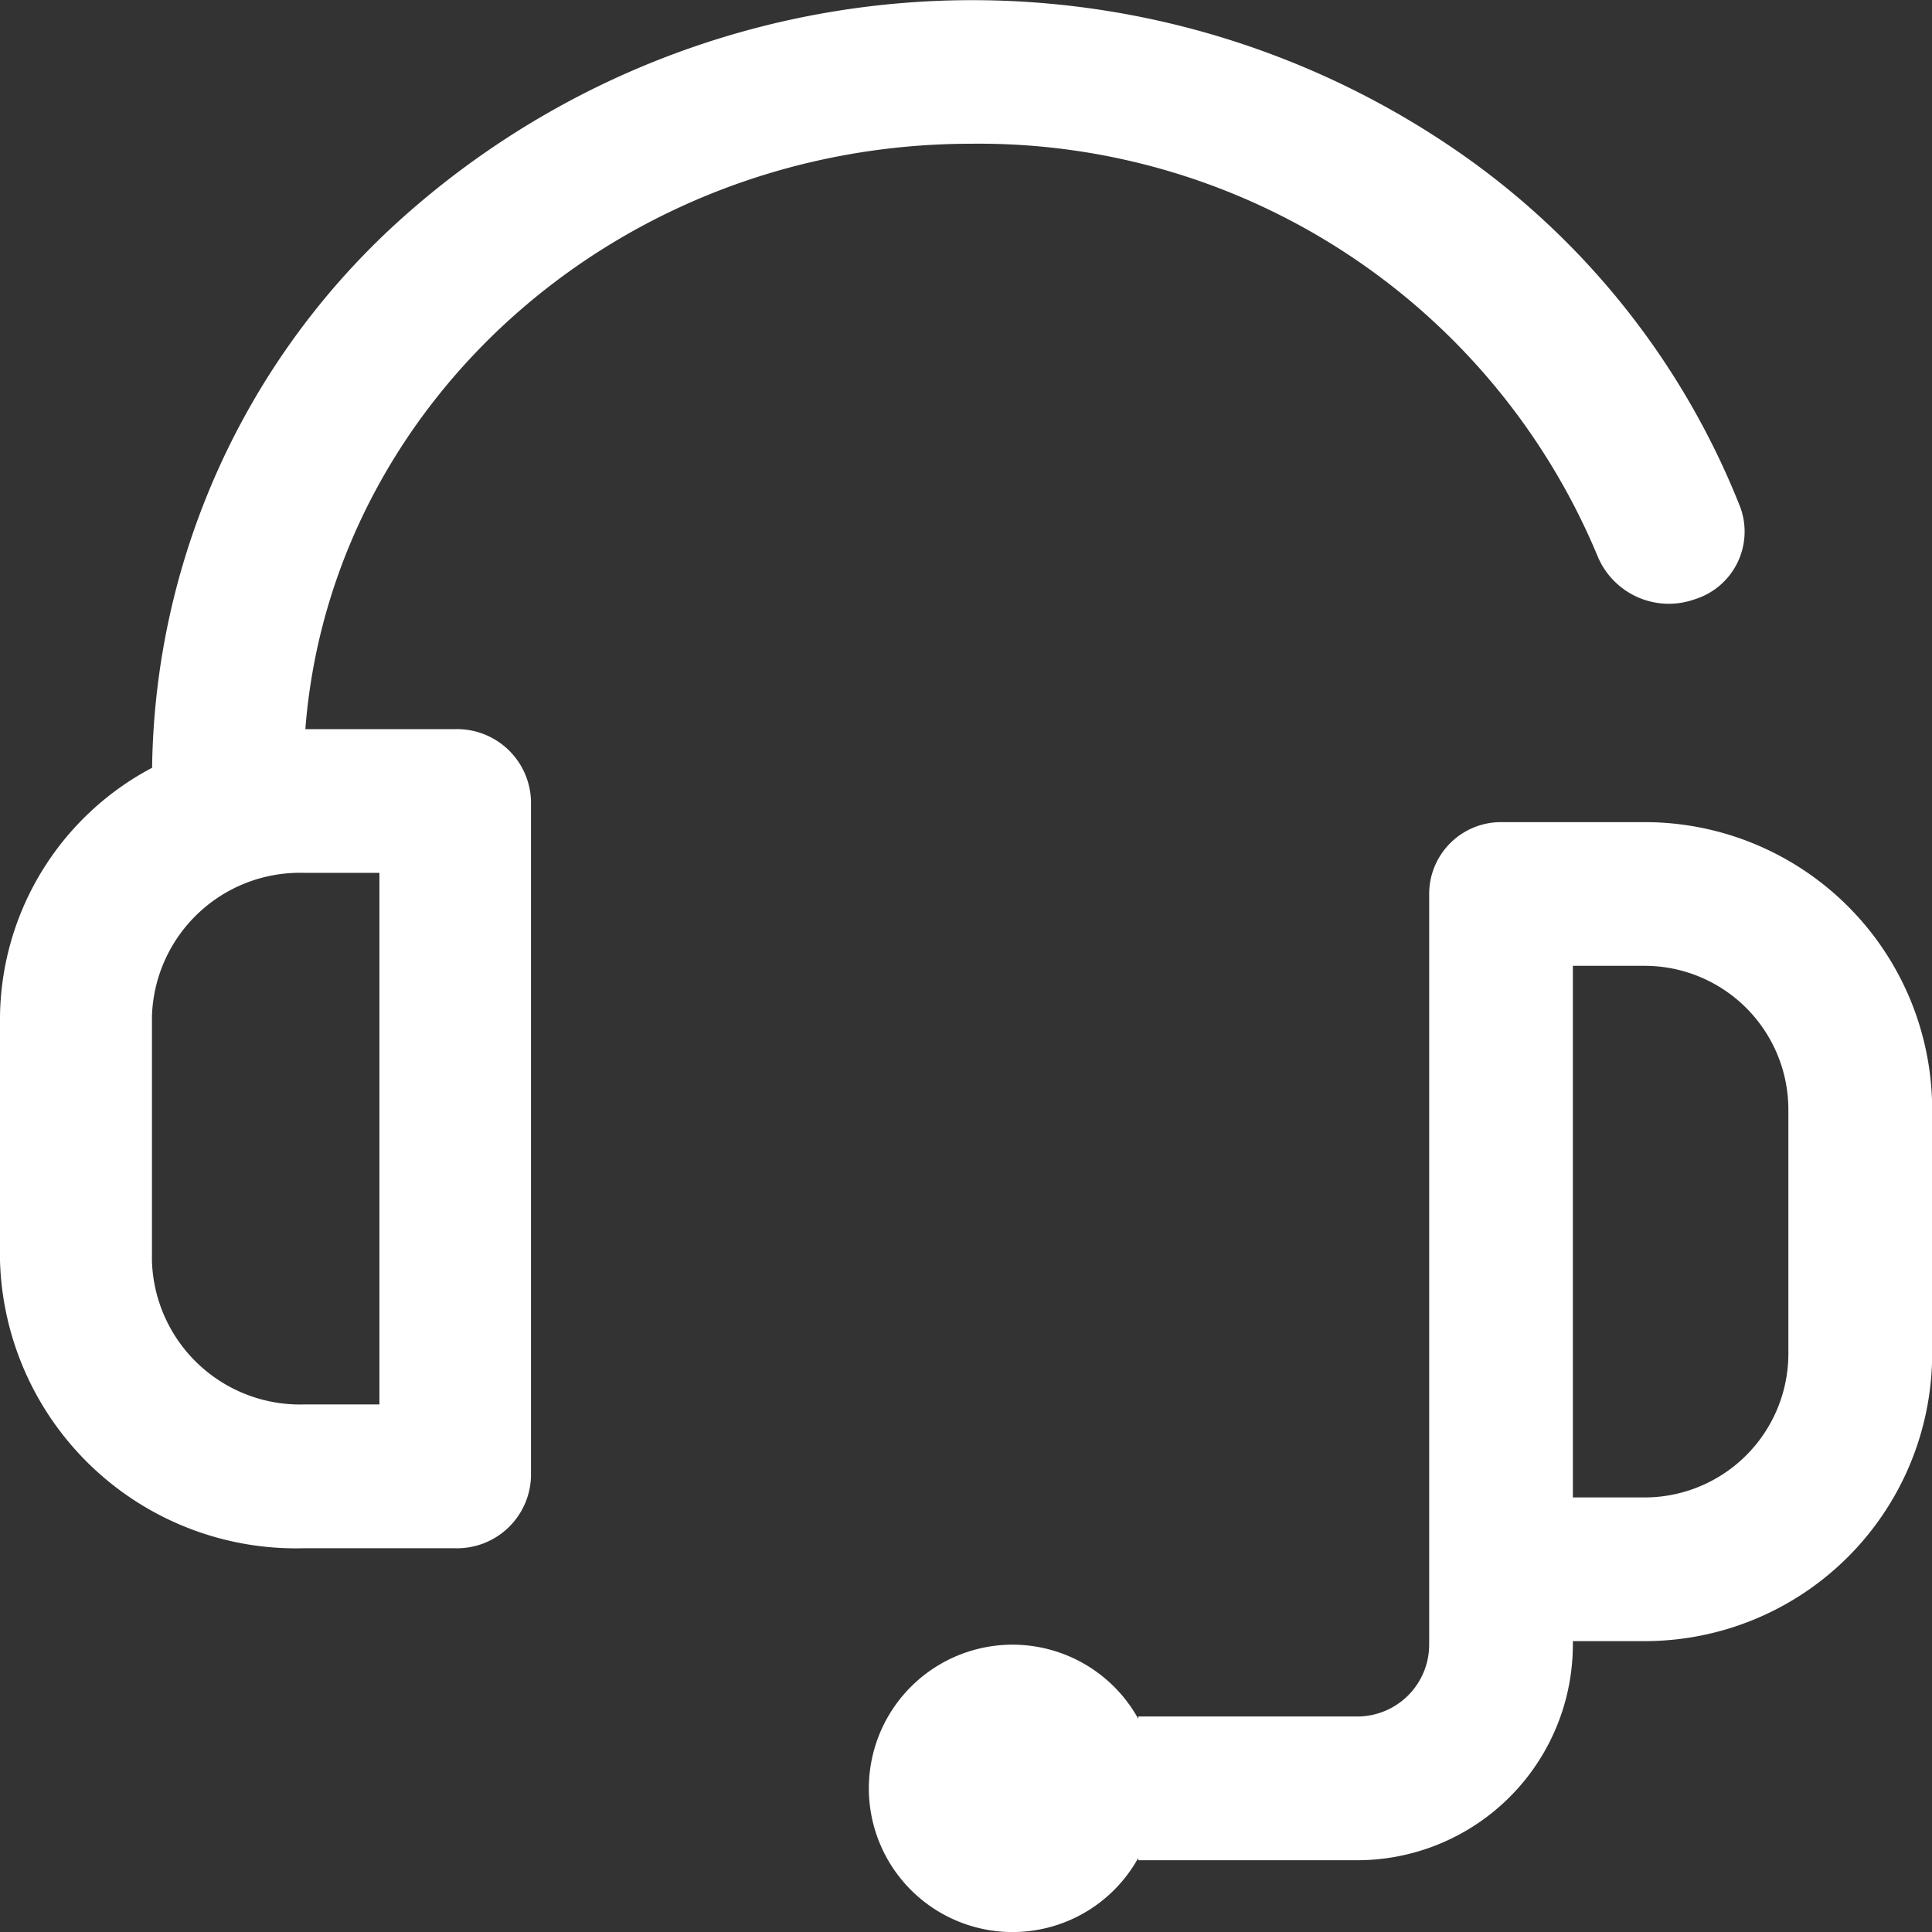 <svg id="headset" xmlns="http://www.w3.org/2000/svg" width="36.963" height="36.963" viewBox="0 0 36.963 36.963">
  <rect x="0" y="0" width="36.963" height="36.963" fill="#333333" stroke="none"/>
  <g id="Group_154" data-name="Group 154" transform="translate(0 0)">
    <g id="Group_153" data-name="Group 153">
      <path id="Path_1438" data-name="Path 1438" d="M8.711,13.95H5.842c.485-6.254,6.014-11.2,12.741-11.2a12.821,12.821,0,0,1,11.986,7.9,1.476,1.476,0,0,0,1.865.812,1.355,1.355,0,0,0,.858-1.766,14.938,14.938,0,0,0-5.653-6.968A16.353,16.353,0,0,0,7.5,4.348a14.364,14.364,0,0,0-4.59,10.341A5.455,5.455,0,0,0,0,19.448v4.673a5.665,5.665,0,0,0,5.807,5.5h2.9a1.415,1.415,0,0,0,1.452-1.374V15.325A1.415,1.415,0,0,0,8.711,13.95ZM7.259,26.87H5.807a2.833,2.833,0,0,1-2.9-2.749V19.448a2.833,2.833,0,0,1,2.9-2.749H7.259Z" transform="translate(0 0)" fill="#fff"/>
      <path id="Path_1439" data-name="Path 1439" d="M230.844,203h-2.749a1.374,1.374,0,0,0-1.374,1.374v14.363a1.376,1.376,0,0,1-1.374,1.374h-4.192v.044a2.749,2.749,0,1,0,0,2.662v.044h4.192a4.128,4.128,0,0,0,4.123-4.123v-.069h1.374a5.5,5.5,0,0,0,5.5-5.5V208.5A5.5,5.5,0,0,0,230.844,203Zm2.749,10.171a2.752,2.752,0,0,1-2.749,2.749h-1.374V205.749h1.374a2.752,2.752,0,0,1,2.749,2.749Z" transform="translate(-199.378 -187.271)" fill="#fff"/>
    </g>
  </g>
</svg>
